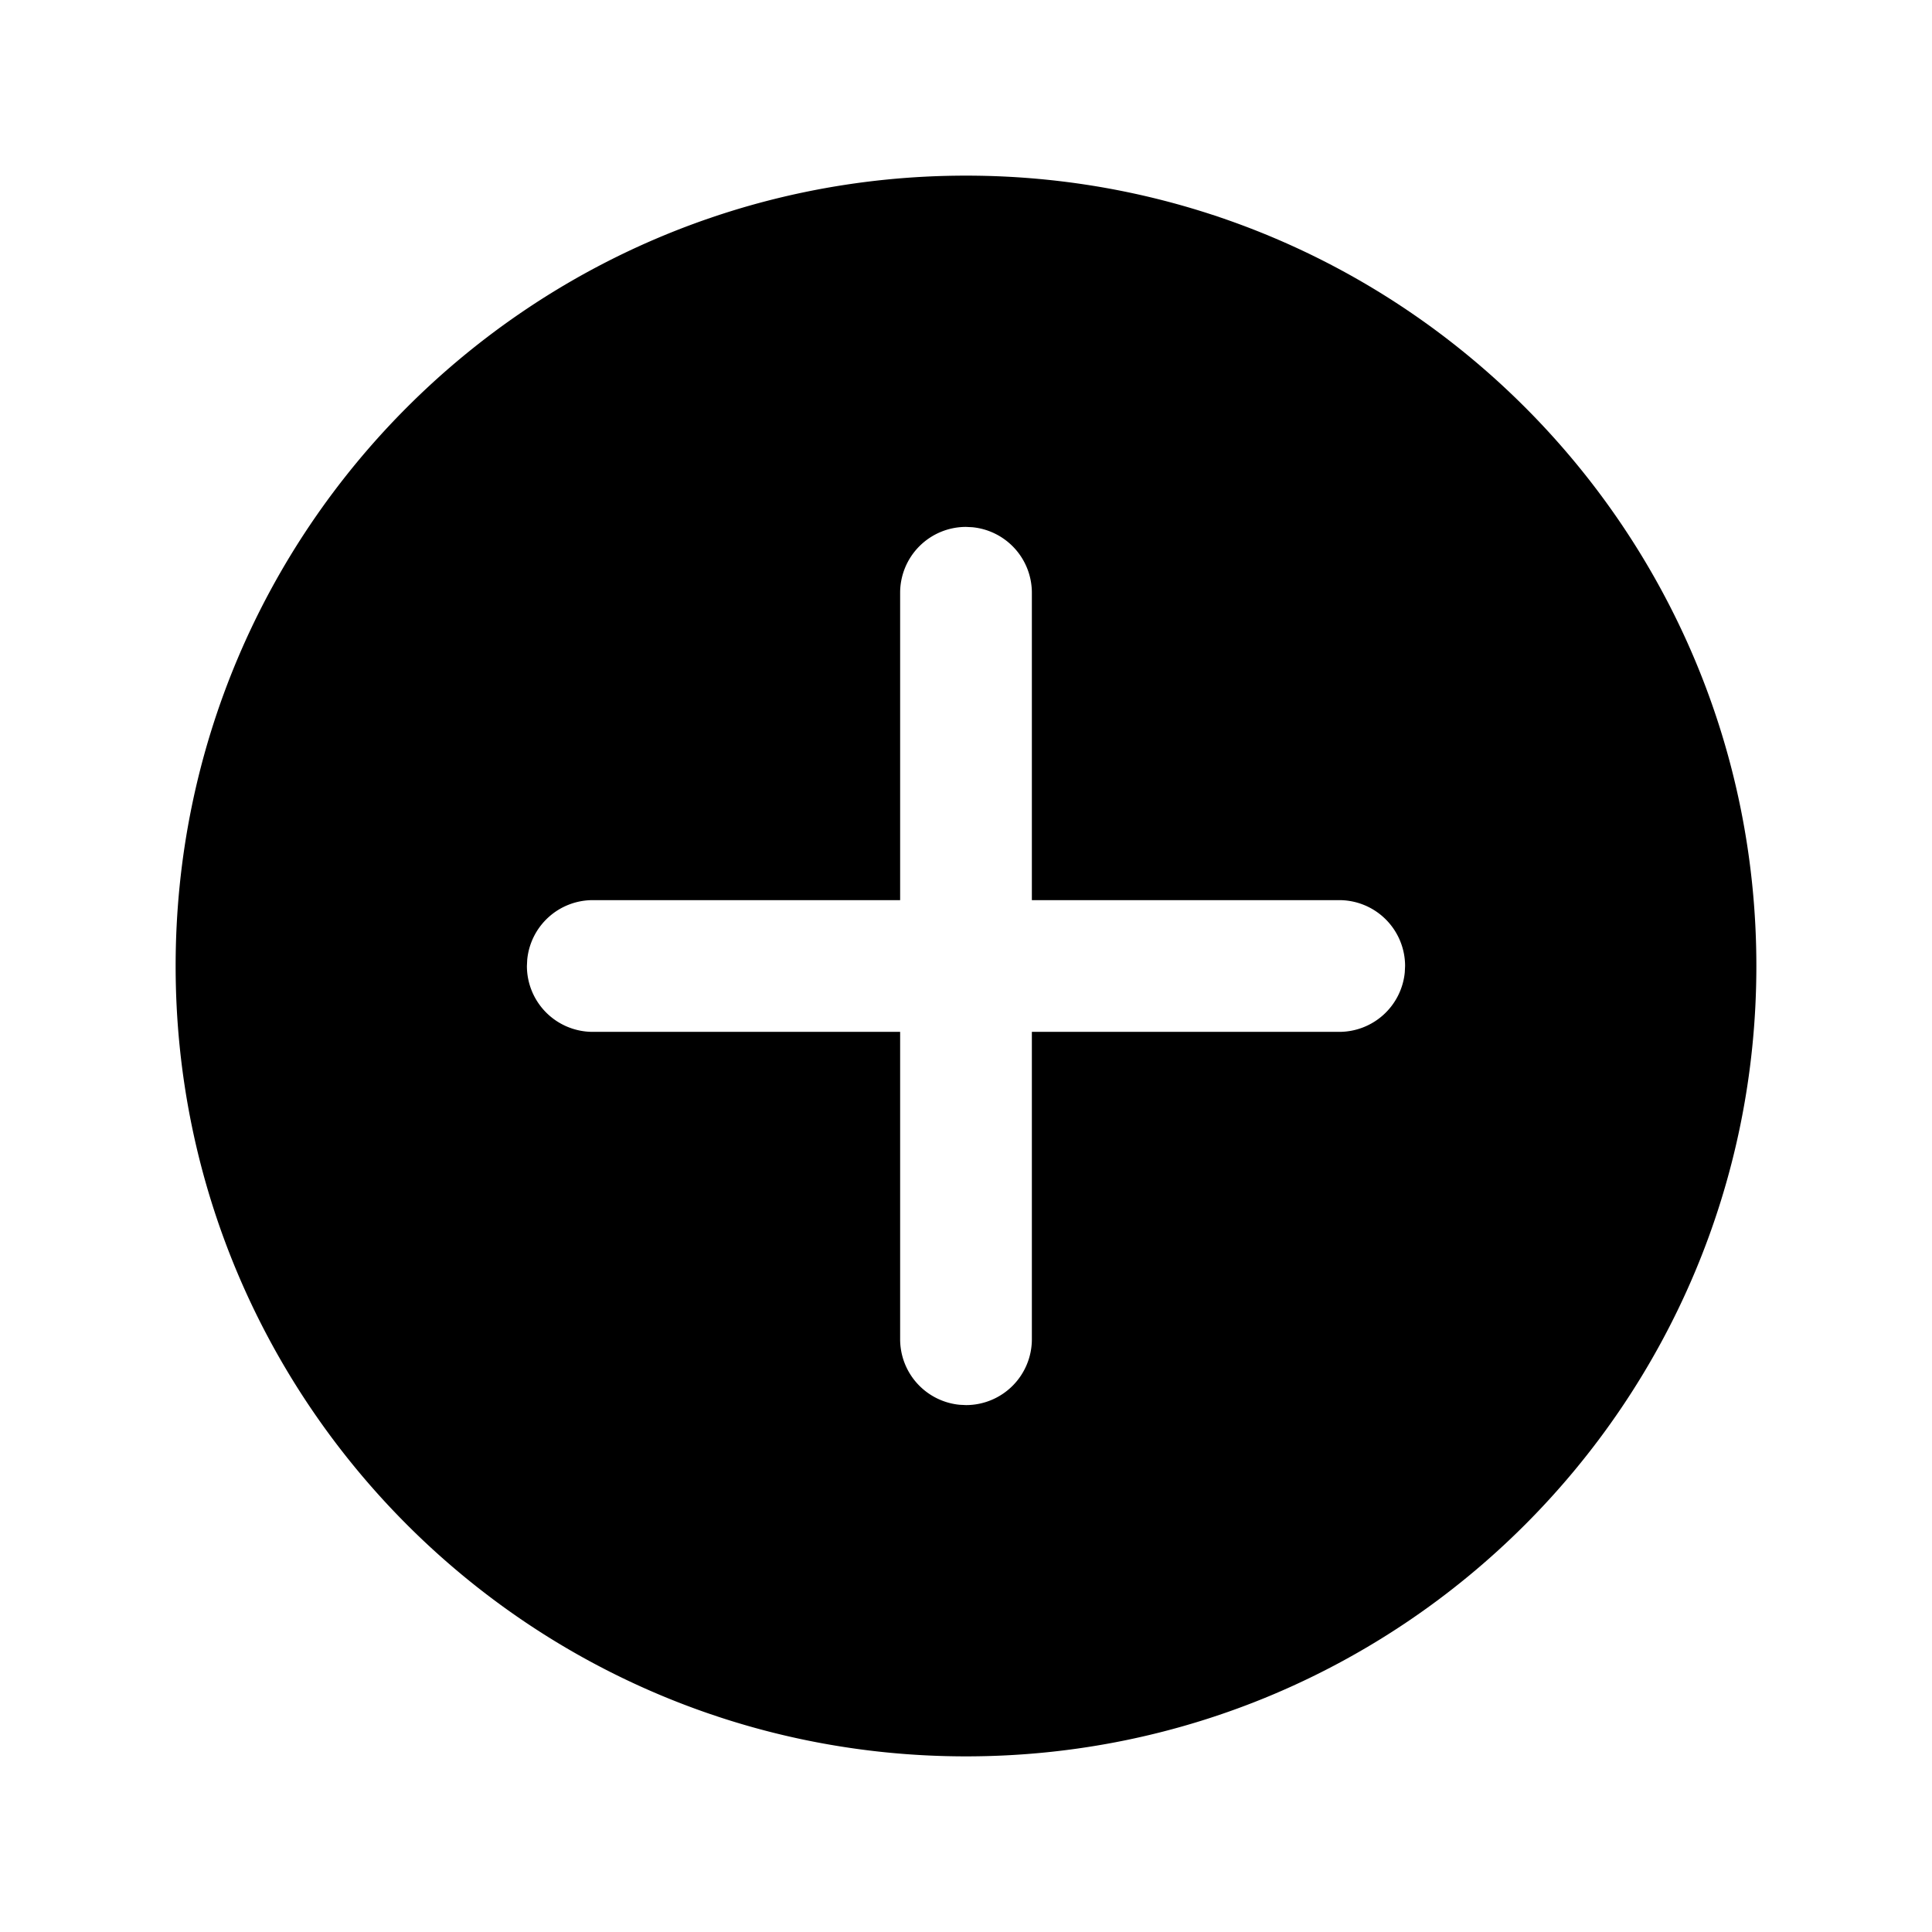 <?xml version="1.0" standalone="no"?><!DOCTYPE svg PUBLIC "-//W3C//DTD SVG 1.1//EN" "http://www.w3.org/Graphics/SVG/1.1/DTD/svg11.dtd"><svg t="1626229211442" class="icon" viewBox="0 0 1024 1024" version="1.1" xmlns="http://www.w3.org/2000/svg" p-id="1200" xmlns:xlink="http://www.w3.org/1999/xlink" width="200" height="200"><defs><style type="text/css"></style></defs><path d="M512 93.091c231.354 0 418.909 187.555 418.909 418.909s-187.555 418.909-418.909 418.909S93.091 743.354 93.091 512 280.646 93.091 512 93.091z m0 186.182a34.909 34.909 0 0 0-34.909 34.909v162.909h-162.909a34.909 34.909 0 0 0-34.746 31.558L279.273 512a34.909 34.909 0 0 0 34.909 34.909h162.909v162.909a34.909 34.909 0 0 0 31.558 34.746L512 744.727a34.909 34.909 0 0 0 34.909-34.909v-162.909h162.909a34.909 34.909 0 0 0 34.746-31.558L744.727 512a34.909 34.909 0 0 0-34.909-34.909h-162.909v-162.909a34.909 34.909 0 0 0-31.558-34.746z" p-id="1201"></path></svg>